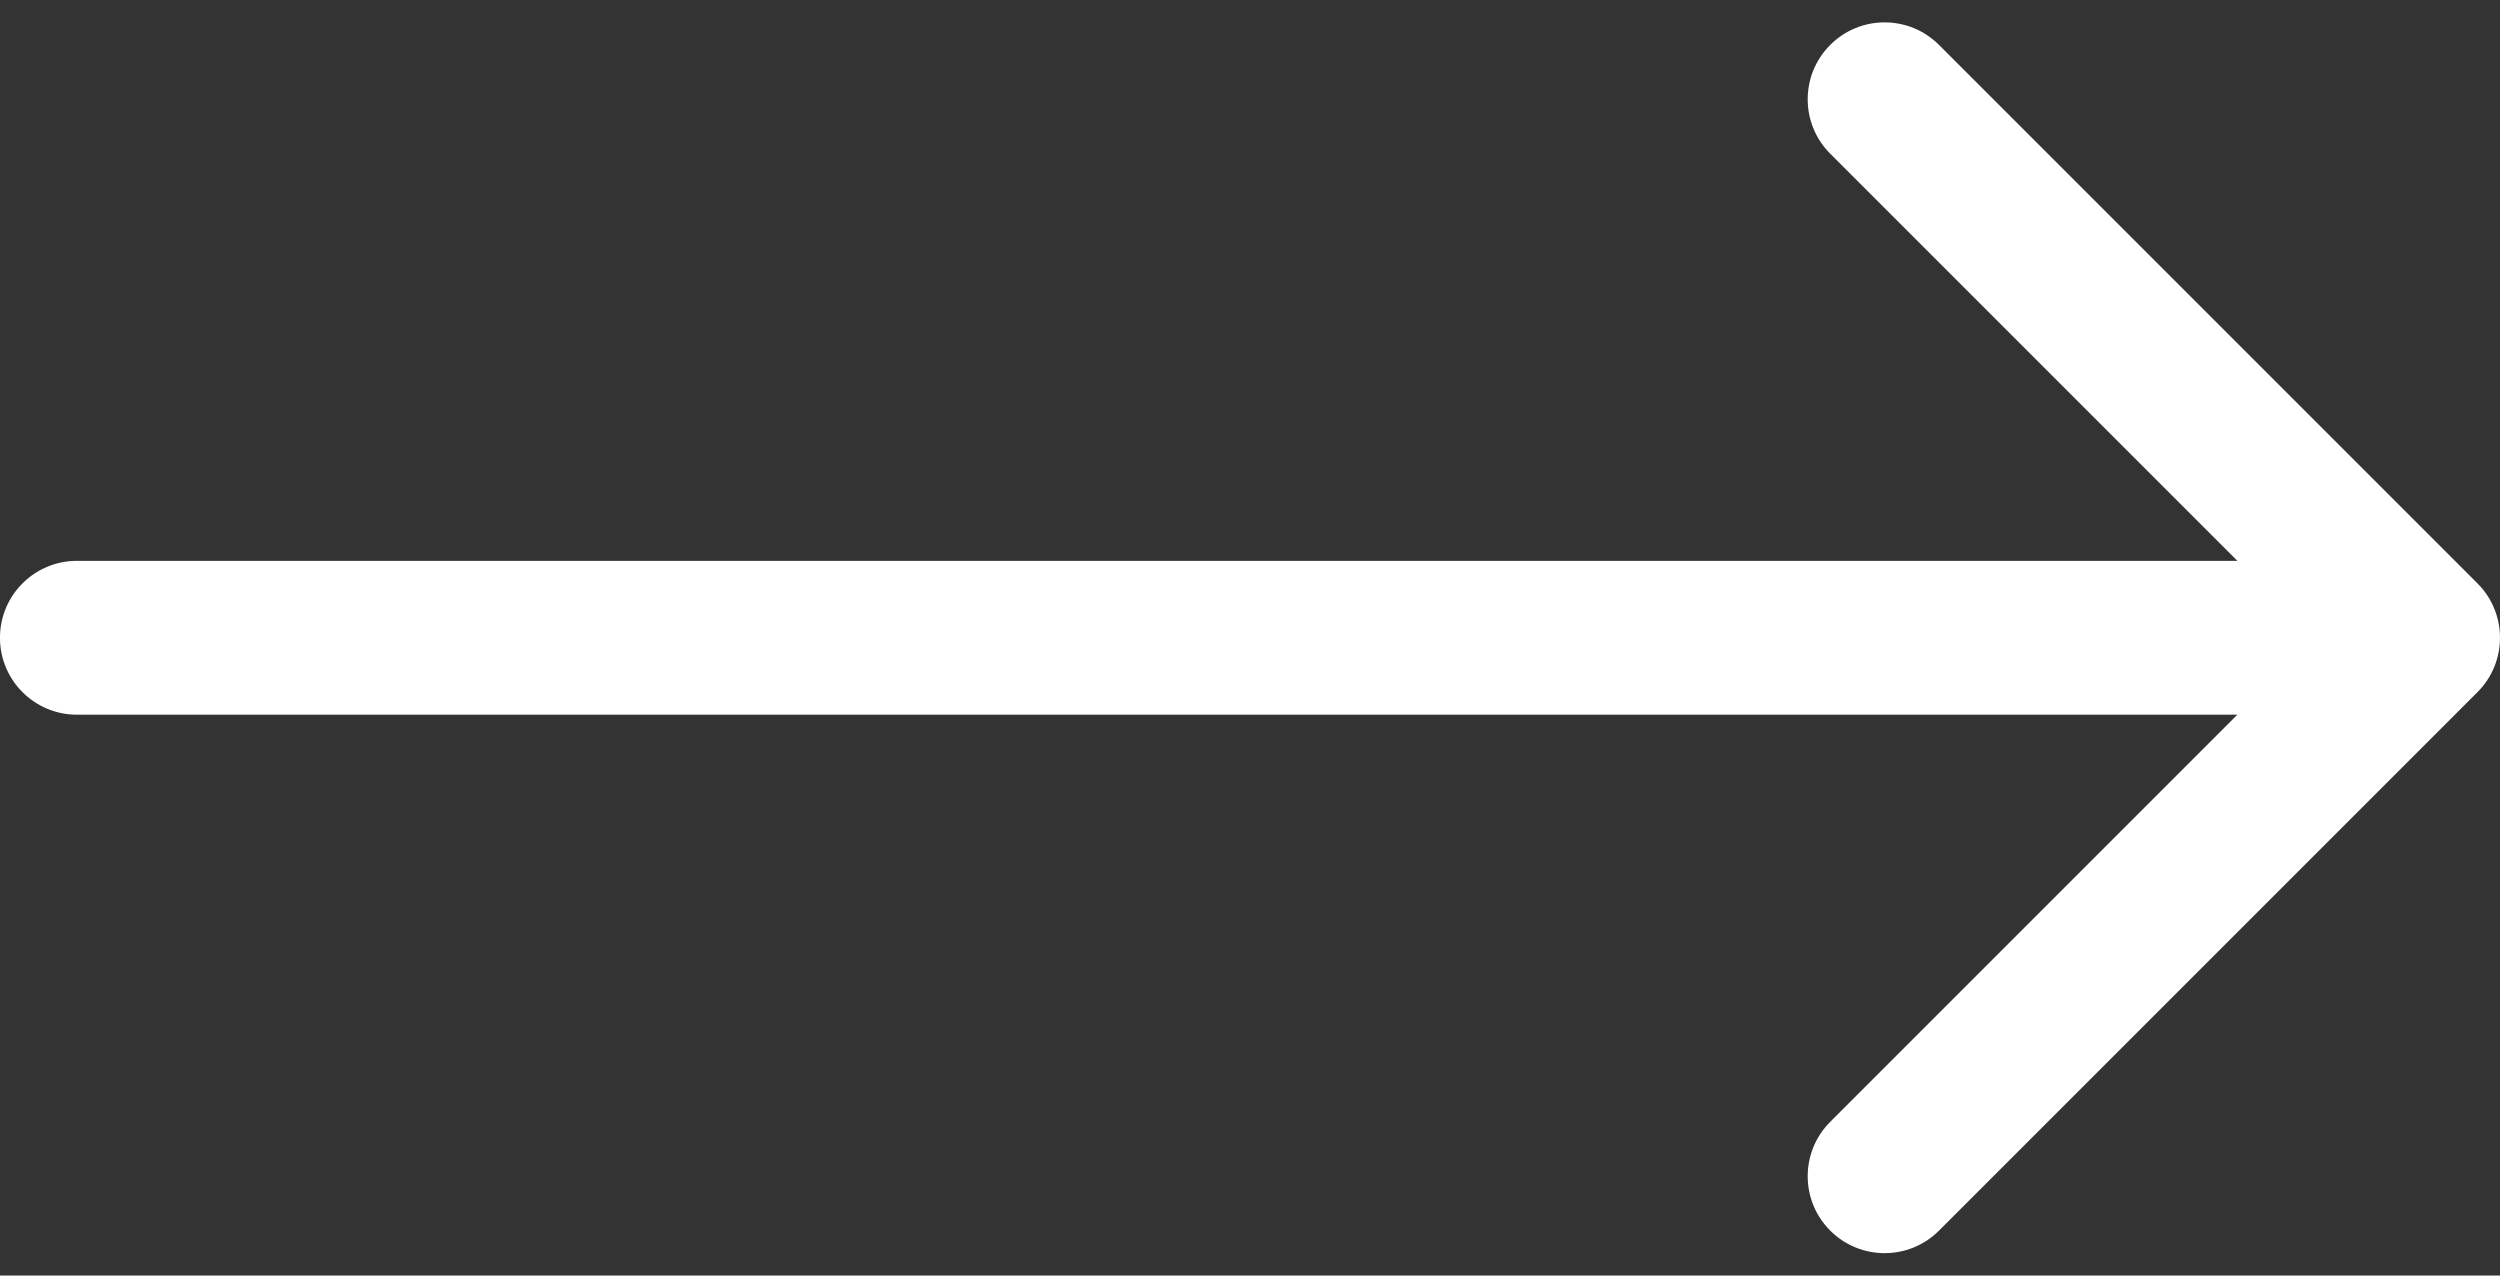 <svg width="98" height="50" viewBox="0 0 98 50" fill="none" xmlns="http://www.w3.org/2000/svg">
<rect x="0" y="0" width="98" height="50" fill="#333333" stroke="none"/>
<path d="M3.015 28.016L87.705 28.016L71.745 43.976C70.567 45.154 70.567 47.063 71.745 48.24C72.922 49.418 74.832 49.418 76.009 48.24L97.117 27.132C98.294 25.955 98.294 24.045 97.117 22.869L76.009 1.761C75.42 1.172 74.648 0.877 73.876 0.877C73.105 0.877 72.333 1.172 71.745 1.761C70.567 2.938 70.567 4.848 71.745 6.025L87.705 21.985L3.015 21.985C1.35 21.985 -0.001 23.335 -0.001 25C-0.001 26.666 1.349 28.016 3.015 28.016Z" fill="white"/>
</svg>
